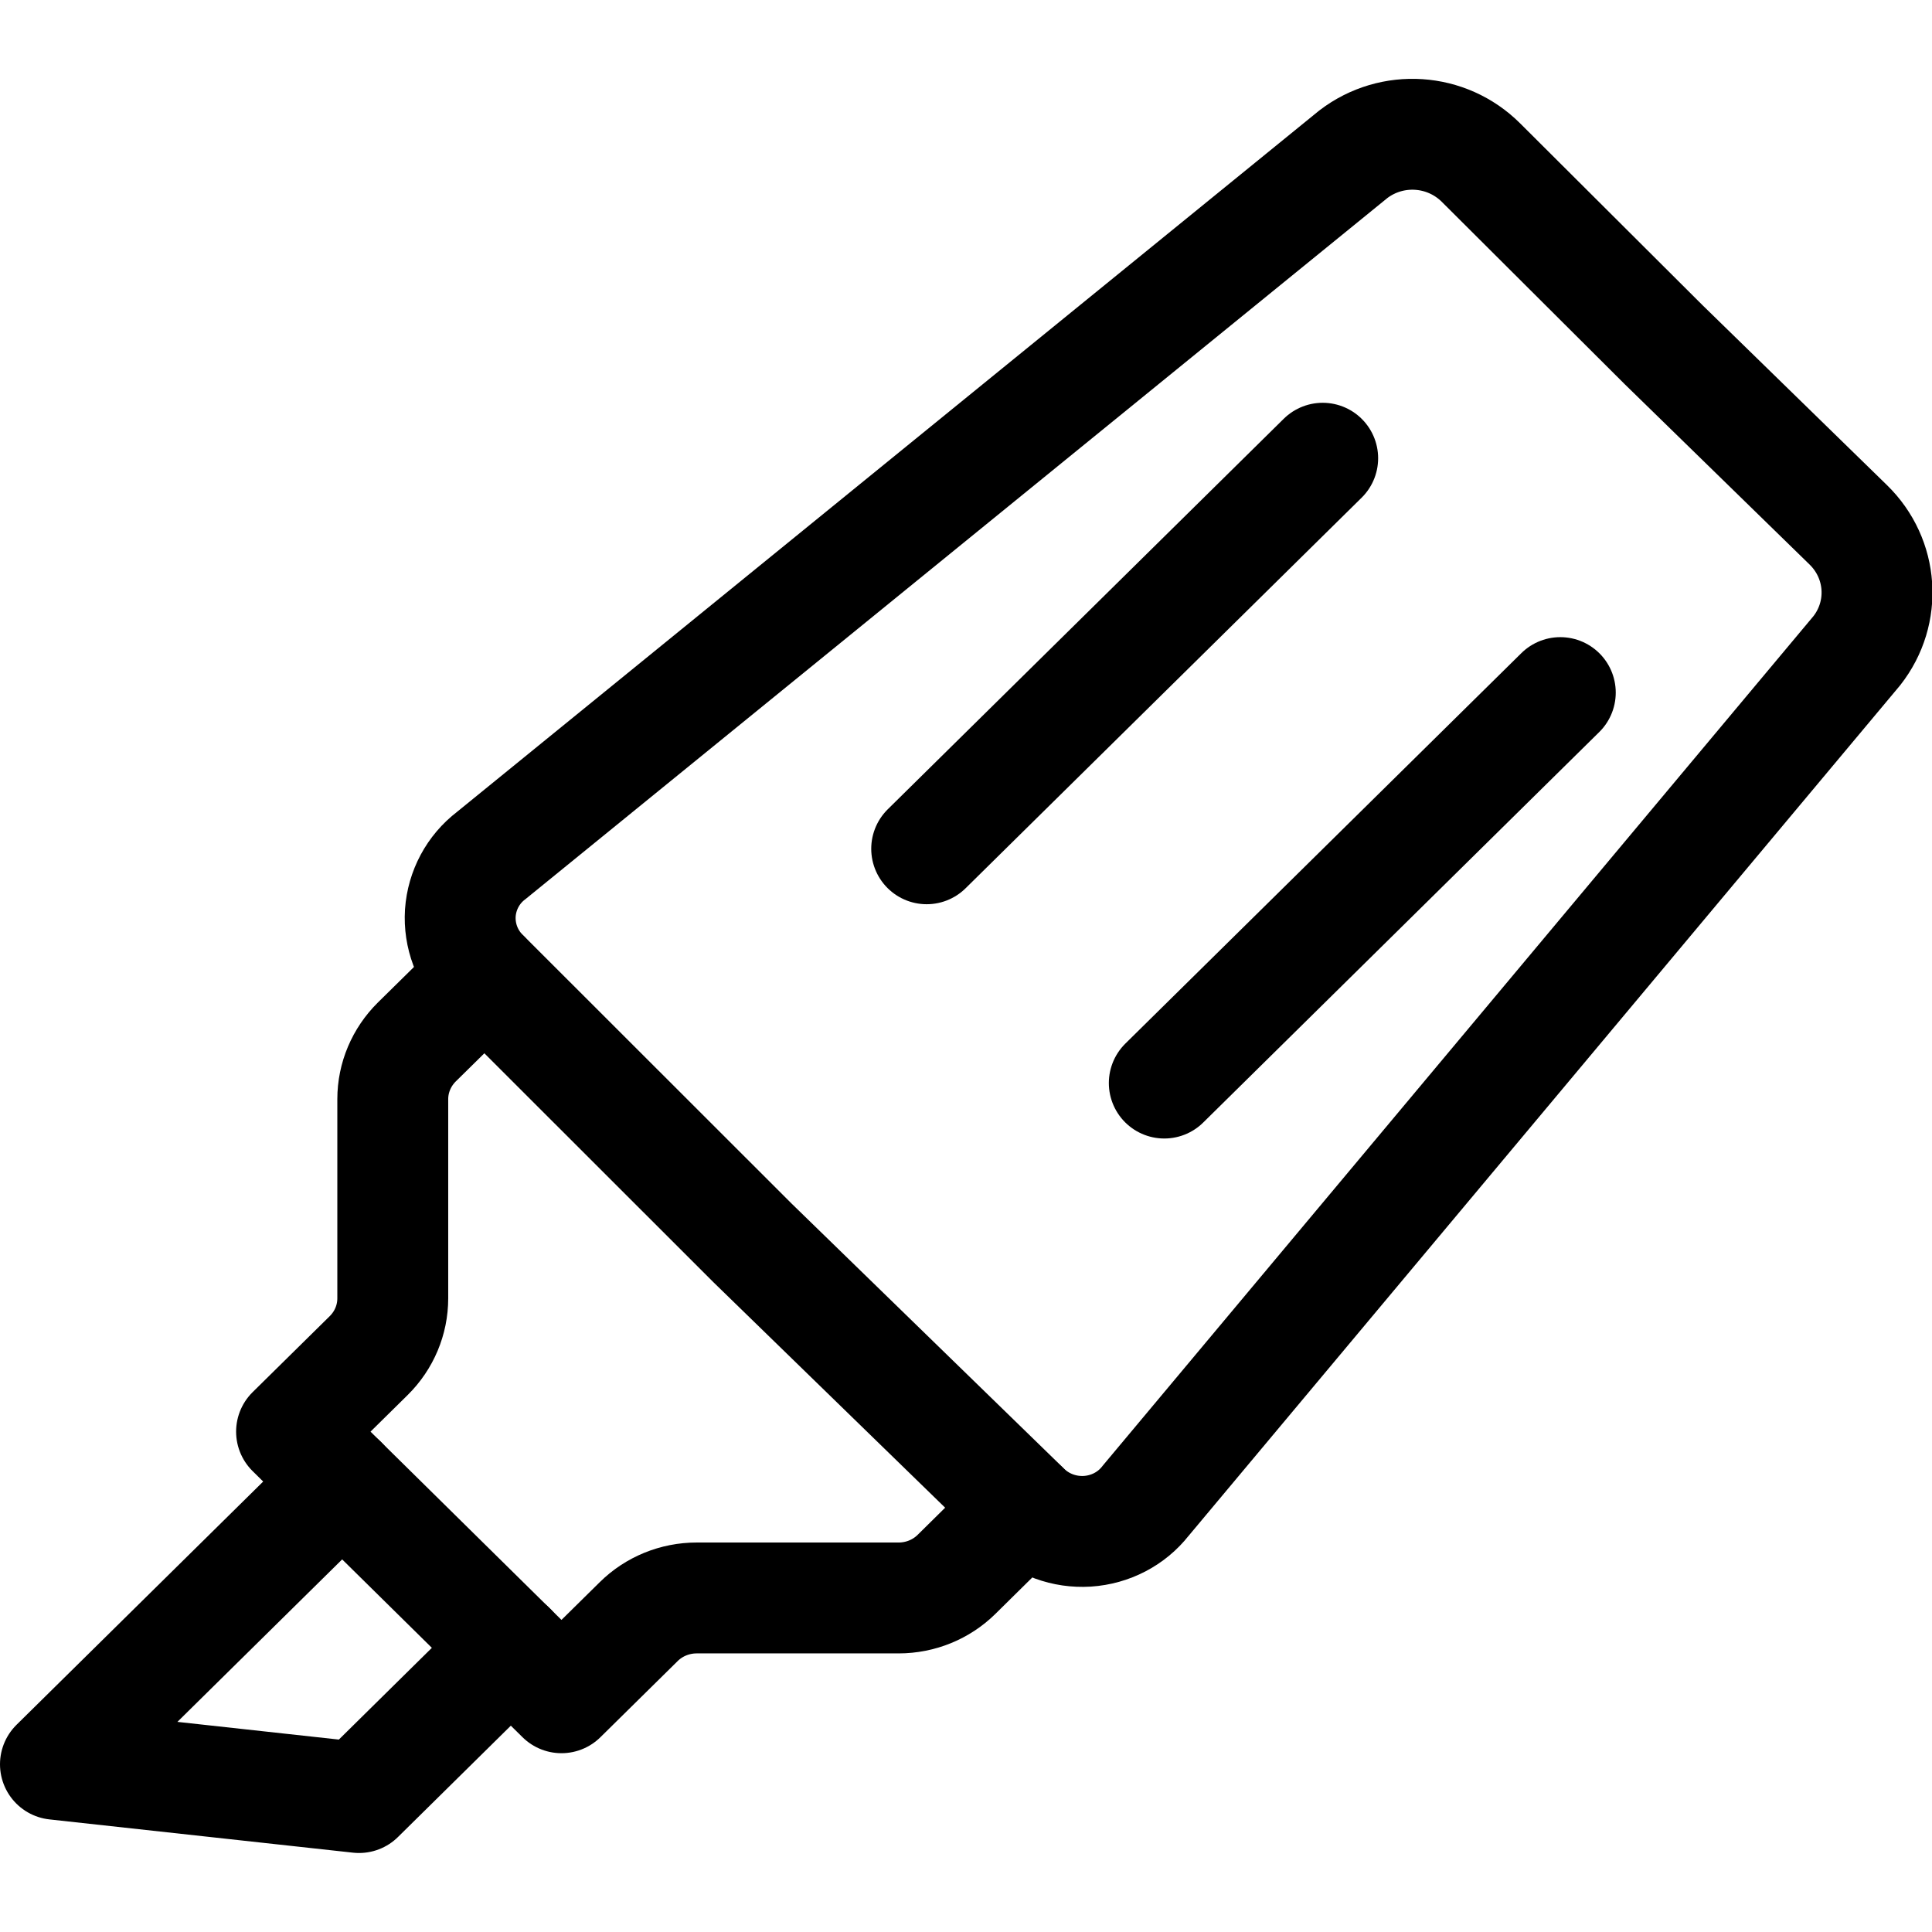 <svg
   width="100" height="100"
   viewBox="0 0 24.393 22.398">
  <g
   transform="translate(-2.8,-3.802)"
   id="g843">
    <path
   id="path833"
   style="fill:none;stroke:currentColor;stroke-width:1.4;stroke-linecap:round;stroke-linejoin:round;stroke-miterlimit:10"
   fill="currentColor"
   d="M 8.918,15.118 8.063,15.96 c -0.194,0.192 -0.304,0.451 -0.304,0.722 v 2.515 c 0,0.271 -0.109,0.53 -0.303,0.722 l -0.975,0.961 0.639,0.63 2.13,2.1 0.639,0.63 0.975,-0.961 c 0.194,-0.192 0.458,-0.299 0.732,-0.299 h 2.55 c 0.274,0 0.538,-0.107 0.732,-0.299 l 0.854,-0.843" />
    <polyline
   id="polyline835"
   style="fill:none;stroke:currentColor;stroke-width:1.4;stroke-linecap:round;stroke-linejoin:round;stroke-miterlimit:10"
   points="7.12,21.51    3.5,25.08 7.333,25.5 9.25,23.609  " />
    <path
   id="path837"
   style="fill:none;stroke:currentColor;stroke-width:1.4;stroke-linecap:round;stroke-linejoin:round;stroke-miterlimit:10"
   d="m 12.303,18.499 3.447,3.354 c 0.206,0.2 0.49,0.303 0.779,0.285 0.29,-0.019 0.558,-0.158 0.734,-0.383 l 8.98,-10.734 C 26.622,10.539 26.575,9.858 26.135,9.43 L 23.805,7.157 21.5,4.859 C 21.065,4.424 20.375,4.379 19.887,4.752 L 9.001,13.607 c -0.228,0.174 -0.369,0.438 -0.389,0.724 -0.018,0.286 0.087,0.566 0.29,0.769 z" />
    <line
   id="line839"
   y2="8.59"
   y1="13.521"
   x2="19.5"
   x1="14.5"
   style="fill:none;stroke:currentColor;stroke-width:1.4;stroke-linecap:round;stroke-linejoin:round;stroke-miterlimit:10" />
    <line
   id="line841"
   y2="11.549"
   y1="16.479"
   x2="22.5"
   x1="17.5"
   style="fill:none;stroke:currentColor;stroke-width:1.4;stroke-linecap:round;stroke-linejoin:round;stroke-miterlimit:10" />
  </g>
</svg>

